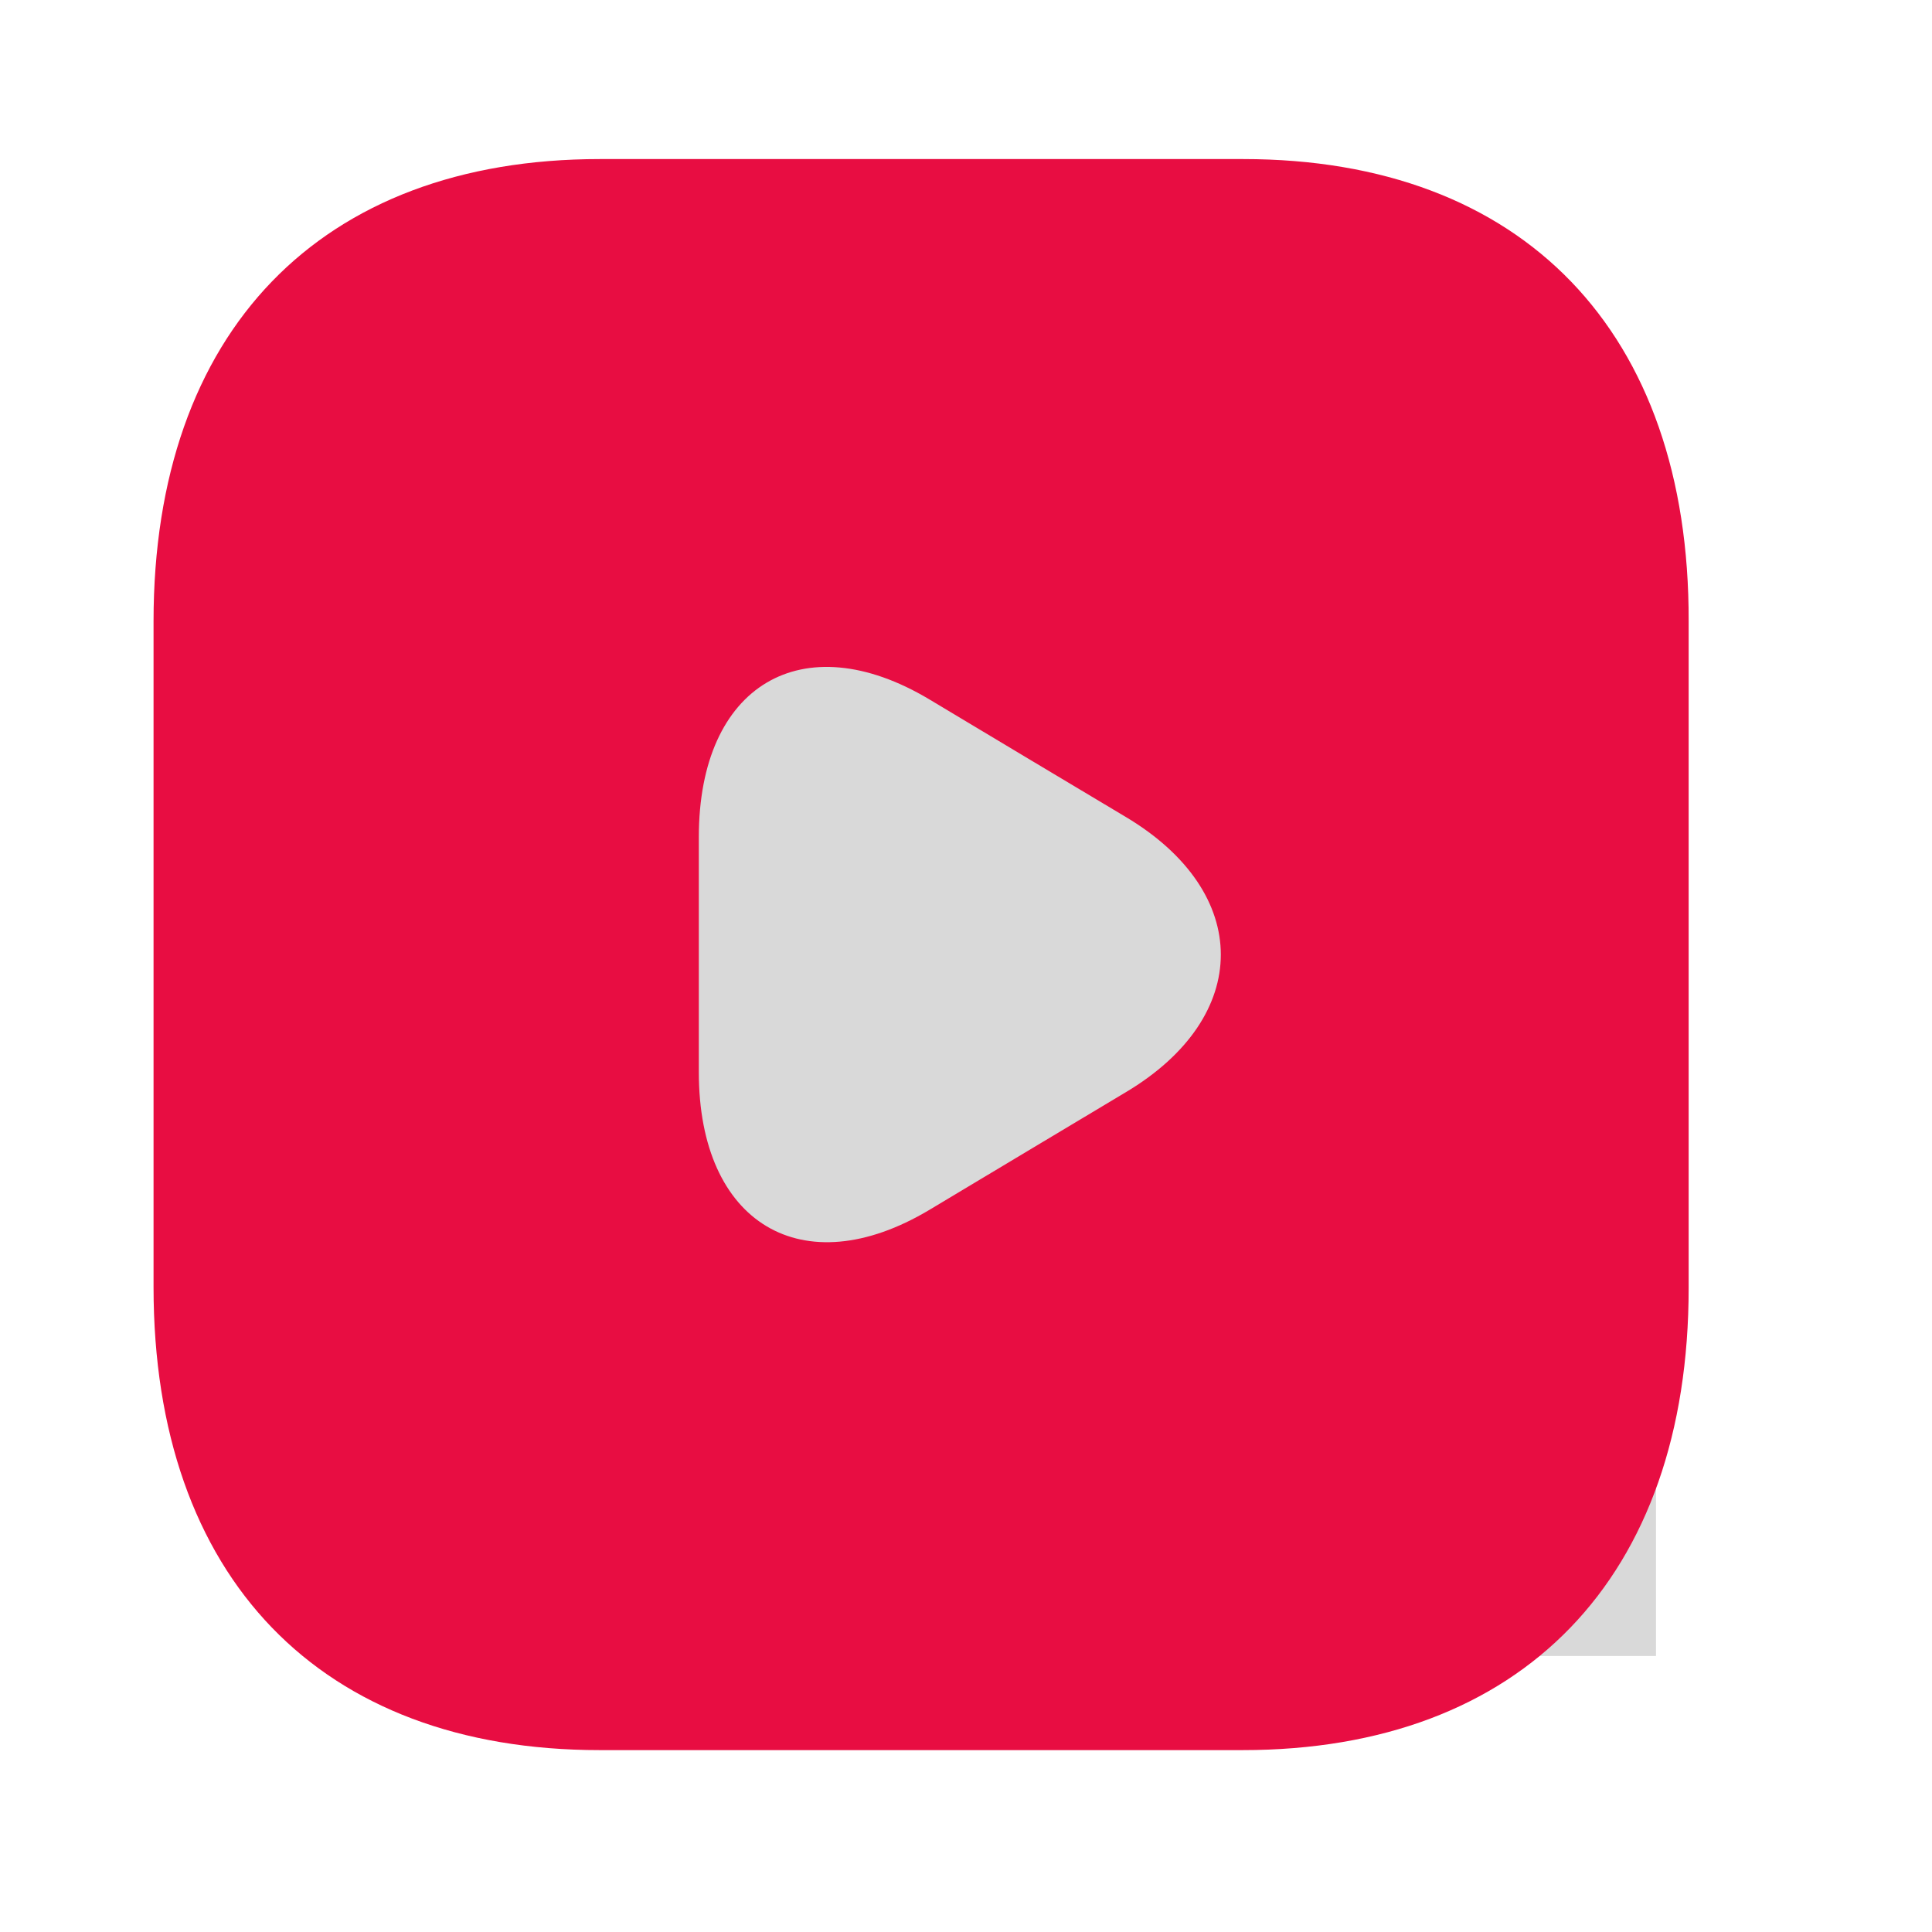 <svg width="21" height="21" viewBox="0 0 21 21" fill="none" xmlns="http://www.w3.org/2000/svg">
<rect x="6" y="6" width="12" height="12" fill="#D9D9D9"/>
<path d="M13.514 1.729H6.519C3.481 1.729 1.669 3.606 1.669 6.753V13.991C1.669 17.147 3.481 19.023 6.519 19.023H13.506C16.544 19.023 18.355 17.147 18.355 13.999V6.753C18.364 3.606 16.552 1.729 13.514 1.729ZM12.237 11.872L11.168 12.512L10.1 13.152C8.723 13.974 7.596 13.299 7.596 11.656V10.376V9.097C7.596 7.445 8.723 6.779 10.1 7.601L11.168 8.241L12.237 8.88C13.614 9.702 13.614 11.051 12.237 11.872Z" fill="#E80D42"/>
</svg>
